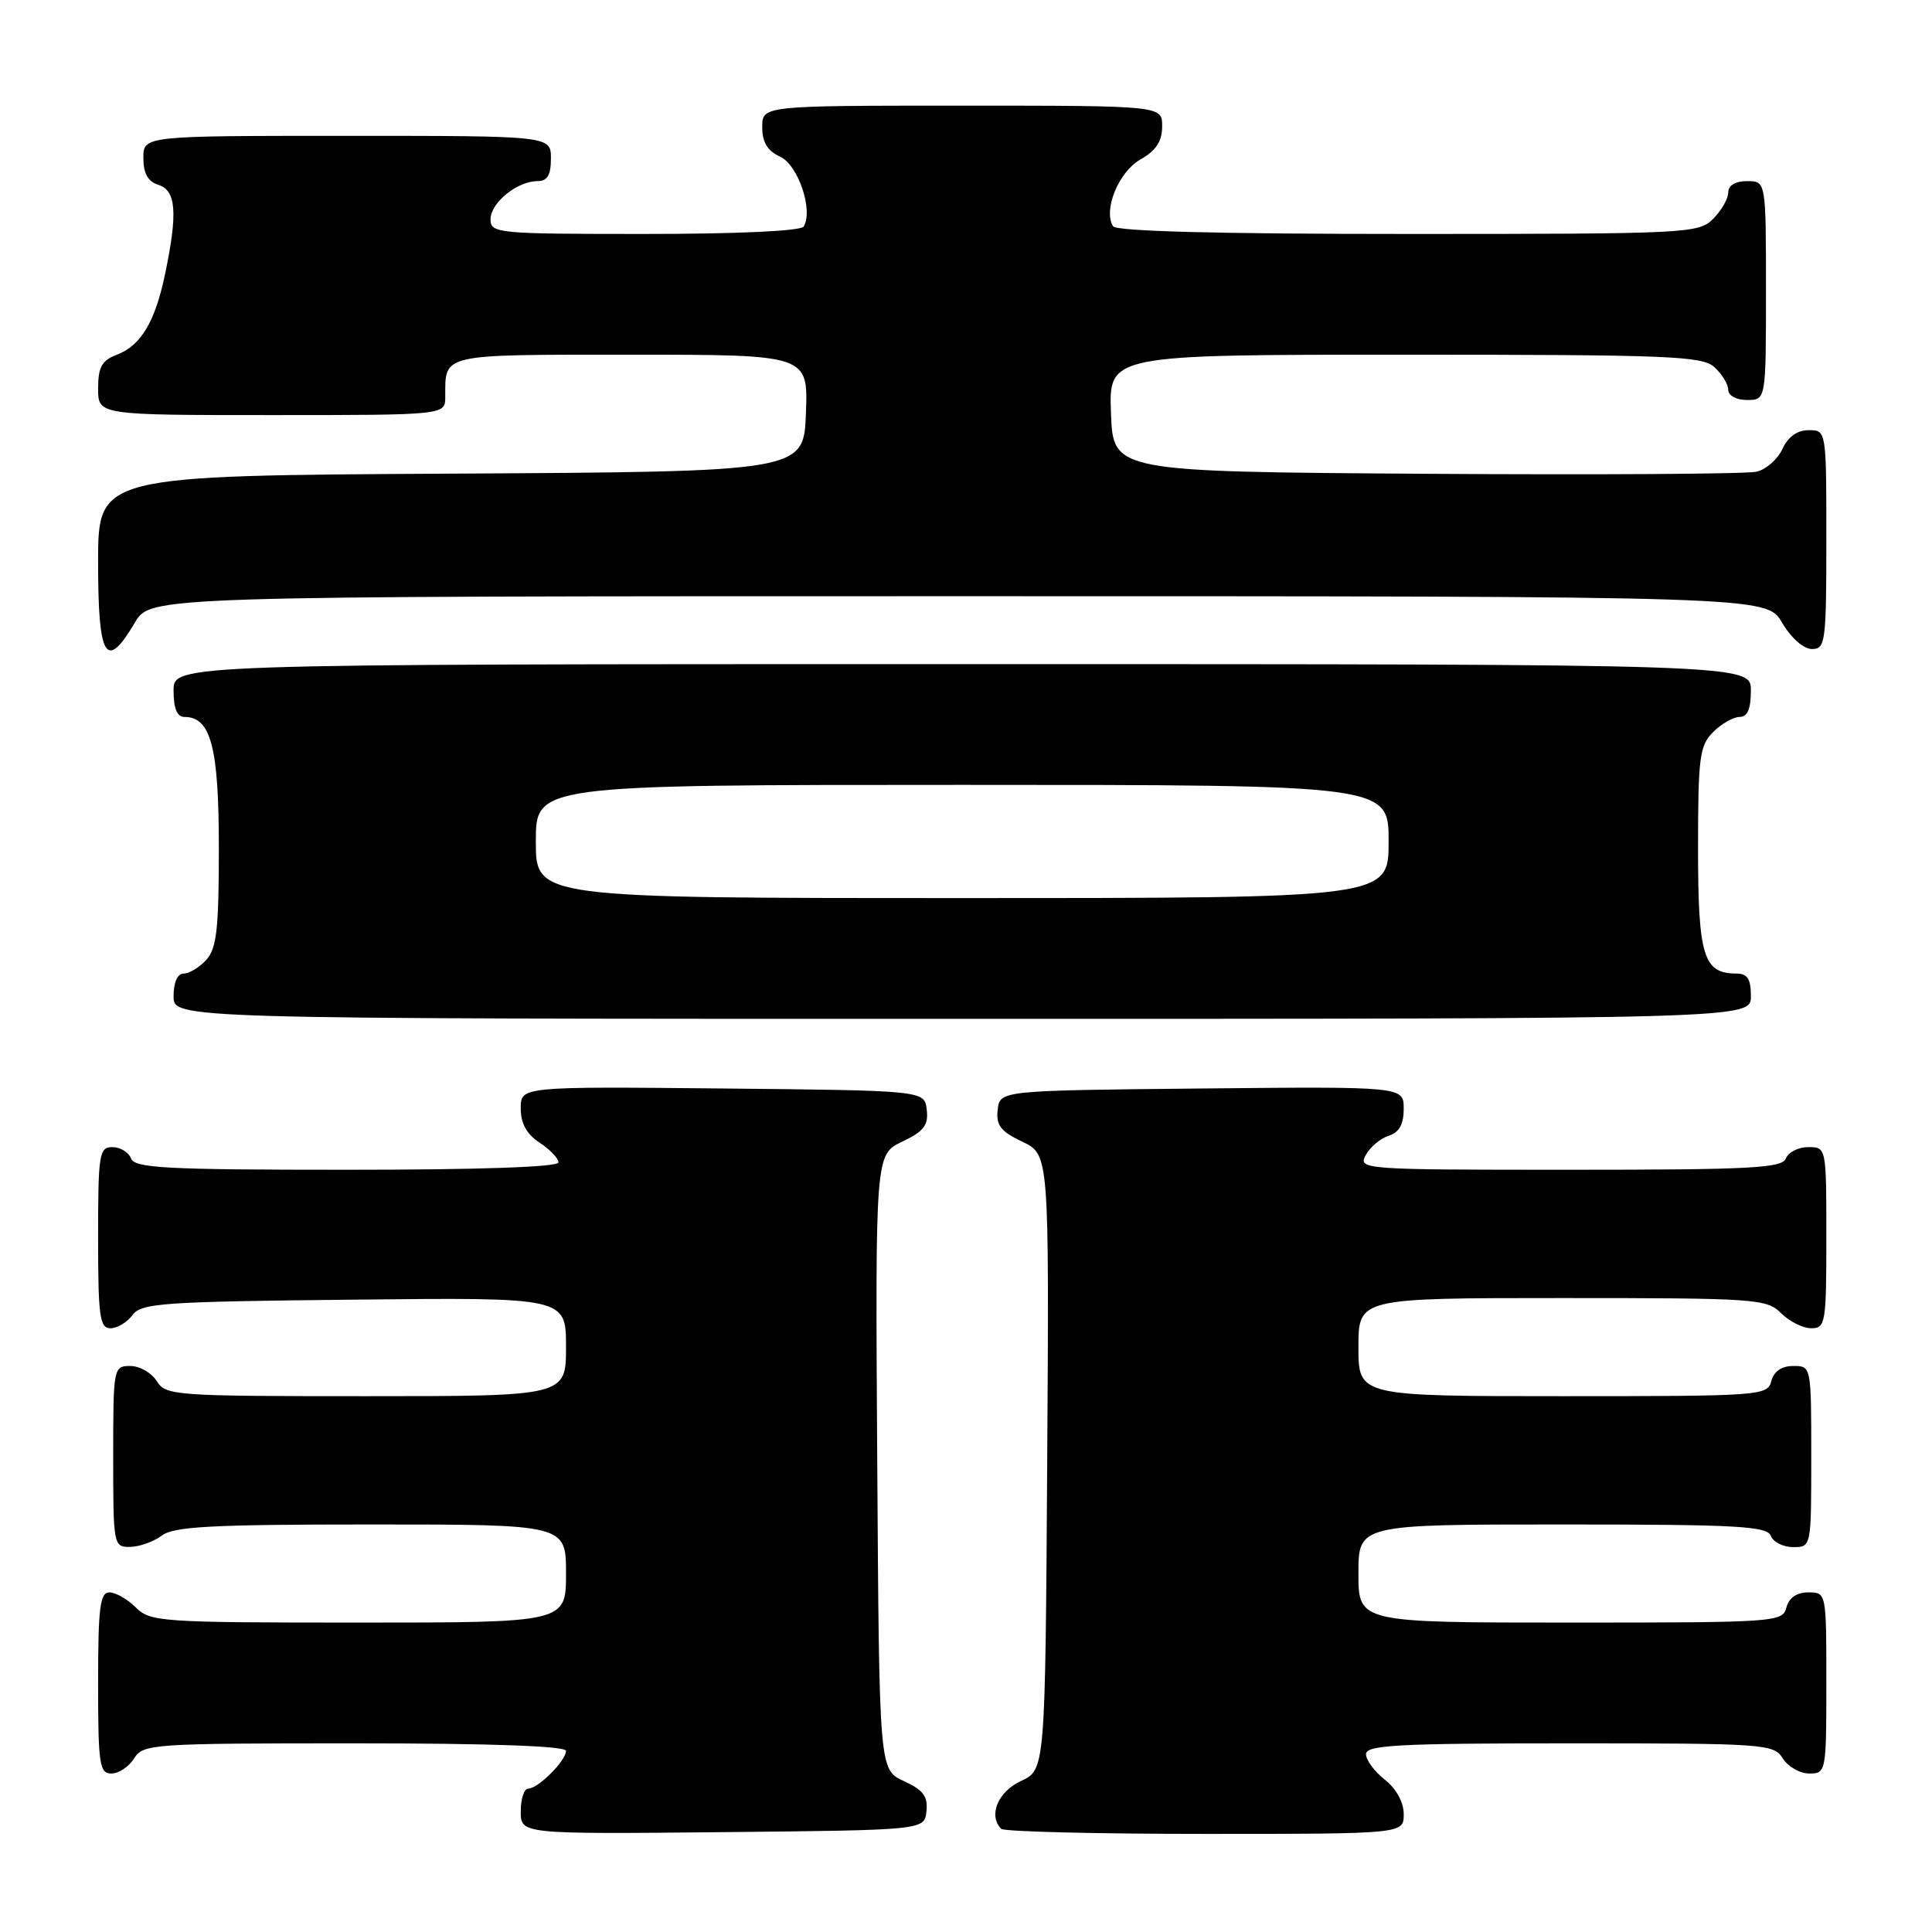 <?xml version="1.0" encoding="UTF-8" standalone="no"?>
<!DOCTYPE svg PUBLIC "-//W3C//DTD SVG 1.1//EN" "http://www.w3.org/Graphics/SVG/1.1/DTD/svg11.dtd" >
<svg xmlns="http://www.w3.org/2000/svg" xmlns:xlink="http://www.w3.org/1999/xlink" version="1.1" viewBox="0 0 256 256">
 <g >
 <path fill="currentColor"
d=" M 122.76 240.00 C 122.97 238.03 122.34 237.18 119.76 236.00 C 116.50 234.50 116.50 234.50 116.24 193.74 C 115.98 152.98 115.98 152.98 119.54 151.28 C 122.42 149.91 123.04 149.10 122.80 147.04 C 122.50 144.50 122.50 144.50 95.75 144.23 C 69.00 143.97 69.00 143.97 69.00 146.87 C 69.00 148.86 69.78 150.28 71.50 151.41 C 72.88 152.31 74.00 153.49 74.00 154.02 C 74.00 154.64 63.55 155.00 45.97 155.00 C 21.97 155.00 17.85 154.78 17.36 153.50 C 17.05 152.68 15.93 152.00 14.89 152.00 C 13.14 152.00 13.00 152.89 13.00 164.00 C 13.00 174.45 13.21 176.00 14.64 176.00 C 15.54 176.00 16.85 175.21 17.56 174.25 C 18.71 172.67 21.53 172.47 46.92 172.21 C 75.00 171.91 75.00 171.91 75.00 178.46 C 75.00 185.00 75.00 185.00 48.51 185.00 C 23.10 185.00 21.97 184.92 20.77 183.00 C 20.08 181.90 18.50 181.00 17.26 181.00 C 15.04 181.00 15.00 181.21 15.00 193.00 C 15.00 204.79 15.04 205.00 17.25 204.97 C 18.49 204.95 20.37 204.28 21.44 203.47 C 23.03 202.27 28.05 202.00 49.19 202.00 C 75.00 202.00 75.00 202.00 75.00 208.50 C 75.00 215.00 75.00 215.00 47.50 215.00 C 21.33 215.00 19.90 214.90 18.00 213.00 C 16.90 211.90 15.32 211.00 14.50 211.00 C 13.25 211.00 13.00 213.00 13.00 223.00 C 13.00 233.79 13.18 235.00 14.76 235.00 C 15.73 235.00 17.08 234.10 17.77 233.00 C 18.97 231.08 20.10 231.00 47.01 231.00 C 65.00 231.00 75.00 231.36 75.00 232.00 C 75.00 233.30 71.30 237.00 70.00 237.00 C 69.45 237.00 69.00 238.36 69.00 240.02 C 69.00 243.03 69.00 243.03 95.75 242.77 C 122.50 242.50 122.50 242.50 122.76 240.00 Z  M 186.00 240.39 C 186.00 238.81 185.02 237.02 183.50 235.82 C 182.12 234.74 181.00 233.21 181.00 232.43 C 181.00 231.23 185.28 231.00 207.99 231.00 C 233.90 231.00 235.03 231.08 236.23 233.00 C 236.92 234.10 238.50 235.00 239.74 235.00 C 241.96 235.00 242.00 234.79 242.00 223.00 C 242.00 211.02 242.00 211.00 239.62 211.00 C 238.07 211.00 237.05 211.71 236.71 213.00 C 236.20 214.94 235.35 215.00 208.09 215.00 C 180.00 215.00 180.00 215.00 180.00 208.50 C 180.00 202.00 180.00 202.00 207.03 202.00 C 230.14 202.00 234.15 202.22 234.64 203.50 C 234.95 204.33 236.29 205.00 237.61 205.00 C 240.00 205.00 240.00 204.99 240.00 193.00 C 240.00 181.02 240.00 181.00 237.62 181.00 C 236.07 181.00 235.05 181.71 234.71 183.00 C 234.20 184.94 233.35 185.00 207.09 185.00 C 180.00 185.00 180.00 185.00 180.00 178.50 C 180.00 172.00 180.00 172.00 207.00 172.00 C 232.67 172.00 234.10 172.10 236.00 174.00 C 237.10 175.10 238.90 176.00 240.00 176.00 C 241.89 176.00 242.00 175.33 242.00 164.00 C 242.00 152.01 242.00 152.00 239.61 152.00 C 238.29 152.00 236.95 152.68 236.64 153.50 C 236.15 154.78 232.02 155.00 208.00 155.00 C 180.57 155.00 179.95 154.96 180.96 153.07 C 181.53 152.00 182.90 150.85 184.00 150.50 C 185.40 150.05 186.00 148.99 186.00 146.92 C 186.00 143.97 186.00 143.97 159.25 144.23 C 132.50 144.50 132.50 144.50 132.20 147.04 C 131.96 149.10 132.58 149.91 135.46 151.28 C 139.02 152.98 139.02 152.98 138.76 193.74 C 138.50 234.50 138.50 234.50 135.27 236.00 C 132.22 237.42 130.92 240.58 132.67 242.33 C 133.03 242.70 145.18 243.00 159.67 243.00 C 186.00 243.00 186.00 243.00 186.00 240.39 Z  M 232.00 132.00 C 232.00 129.70 231.55 129.00 230.07 129.00 C 225.71 129.00 225.00 126.69 225.00 112.43 C 225.00 100.33 225.20 98.80 227.00 97.00 C 228.10 95.90 229.68 95.00 230.50 95.00 C 231.55 95.00 232.00 93.94 232.00 91.50 C 232.00 88.00 232.00 88.00 127.50 88.00 C 23.00 88.00 23.00 88.00 23.00 91.50 C 23.00 93.88 23.46 95.00 24.44 95.00 C 27.95 95.00 29.00 99.02 29.00 112.39 C 29.00 123.04 28.71 125.67 27.35 127.17 C 26.43 128.18 25.08 129.00 24.35 129.00 C 23.52 129.00 23.00 130.15 23.00 132.00 C 23.00 135.00 23.00 135.00 127.50 135.00 C 232.00 135.00 232.00 135.00 232.00 132.00 Z  M 17.87 82.50 C 19.93 79.00 19.93 79.00 127.00 79.00 C 234.07 79.00 234.07 79.00 236.13 82.50 C 237.34 84.55 238.99 86.00 240.10 86.00 C 241.88 86.00 242.00 85.08 242.00 71.50 C 242.00 57.00 242.00 57.00 239.66 57.00 C 238.14 57.00 236.93 57.87 236.19 59.47 C 235.57 60.83 234.04 62.19 232.78 62.50 C 231.53 62.81 211.82 62.93 189.00 62.78 C 147.50 62.50 147.50 62.50 147.21 54.75 C 146.92 47.00 146.92 47.00 186.13 47.00 C 221.21 47.00 225.54 47.17 227.17 48.65 C 228.18 49.57 229.00 50.92 229.00 51.65 C 229.00 52.42 230.07 53.00 231.50 53.00 C 234.00 53.00 234.00 53.00 234.00 38.50 C 234.00 24.00 234.00 24.00 231.50 24.00 C 229.94 24.00 229.00 24.57 229.00 25.50 C 229.00 26.33 228.10 27.90 227.00 29.00 C 225.07 30.93 223.67 31.00 186.56 31.00 C 161.40 31.00 147.90 30.65 147.48 29.98 C 146.16 27.83 148.22 22.78 151.10 21.14 C 153.18 19.96 153.99 18.73 153.99 16.75 C 154.00 14.00 154.00 14.00 127.50 14.00 C 101.00 14.00 101.00 14.00 101.00 16.84 C 101.00 18.86 101.69 19.99 103.37 20.76 C 105.76 21.85 107.80 27.90 106.49 30.02 C 106.12 30.61 97.75 31.00 85.44 31.00 C 65.87 31.00 65.00 30.92 65.00 29.06 C 65.00 26.87 68.53 24.00 71.22 24.00 C 72.53 24.00 73.00 23.21 73.00 21.00 C 73.00 18.00 73.00 18.00 46.00 18.00 C 19.00 18.00 19.00 18.00 19.00 20.93 C 19.00 22.99 19.60 24.06 21.00 24.50 C 23.34 25.24 23.56 28.19 21.90 36.20 C 20.56 42.64 18.69 45.79 15.45 47.02 C 13.49 47.76 13.00 48.66 13.00 51.48 C 13.00 55.00 13.00 55.00 36.00 55.00 C 59.00 55.00 59.00 55.00 59.00 52.58 C 59.00 46.82 58.22 47.00 83.65 47.00 C 107.08 47.00 107.08 47.00 106.79 54.75 C 106.50 62.50 106.50 62.50 59.75 62.76 C 13.00 63.02 13.00 63.02 13.00 74.51 C 13.00 87.27 14.04 88.98 17.87 82.50 Z  M 71.00 111.50 C 71.00 104.00 71.00 104.00 127.50 104.00 C 184.00 104.00 184.00 104.00 184.00 111.50 C 184.00 119.00 184.00 119.00 127.50 119.00 C 71.00 119.00 71.00 119.00 71.00 111.50 Z "/>
</g>
</svg>